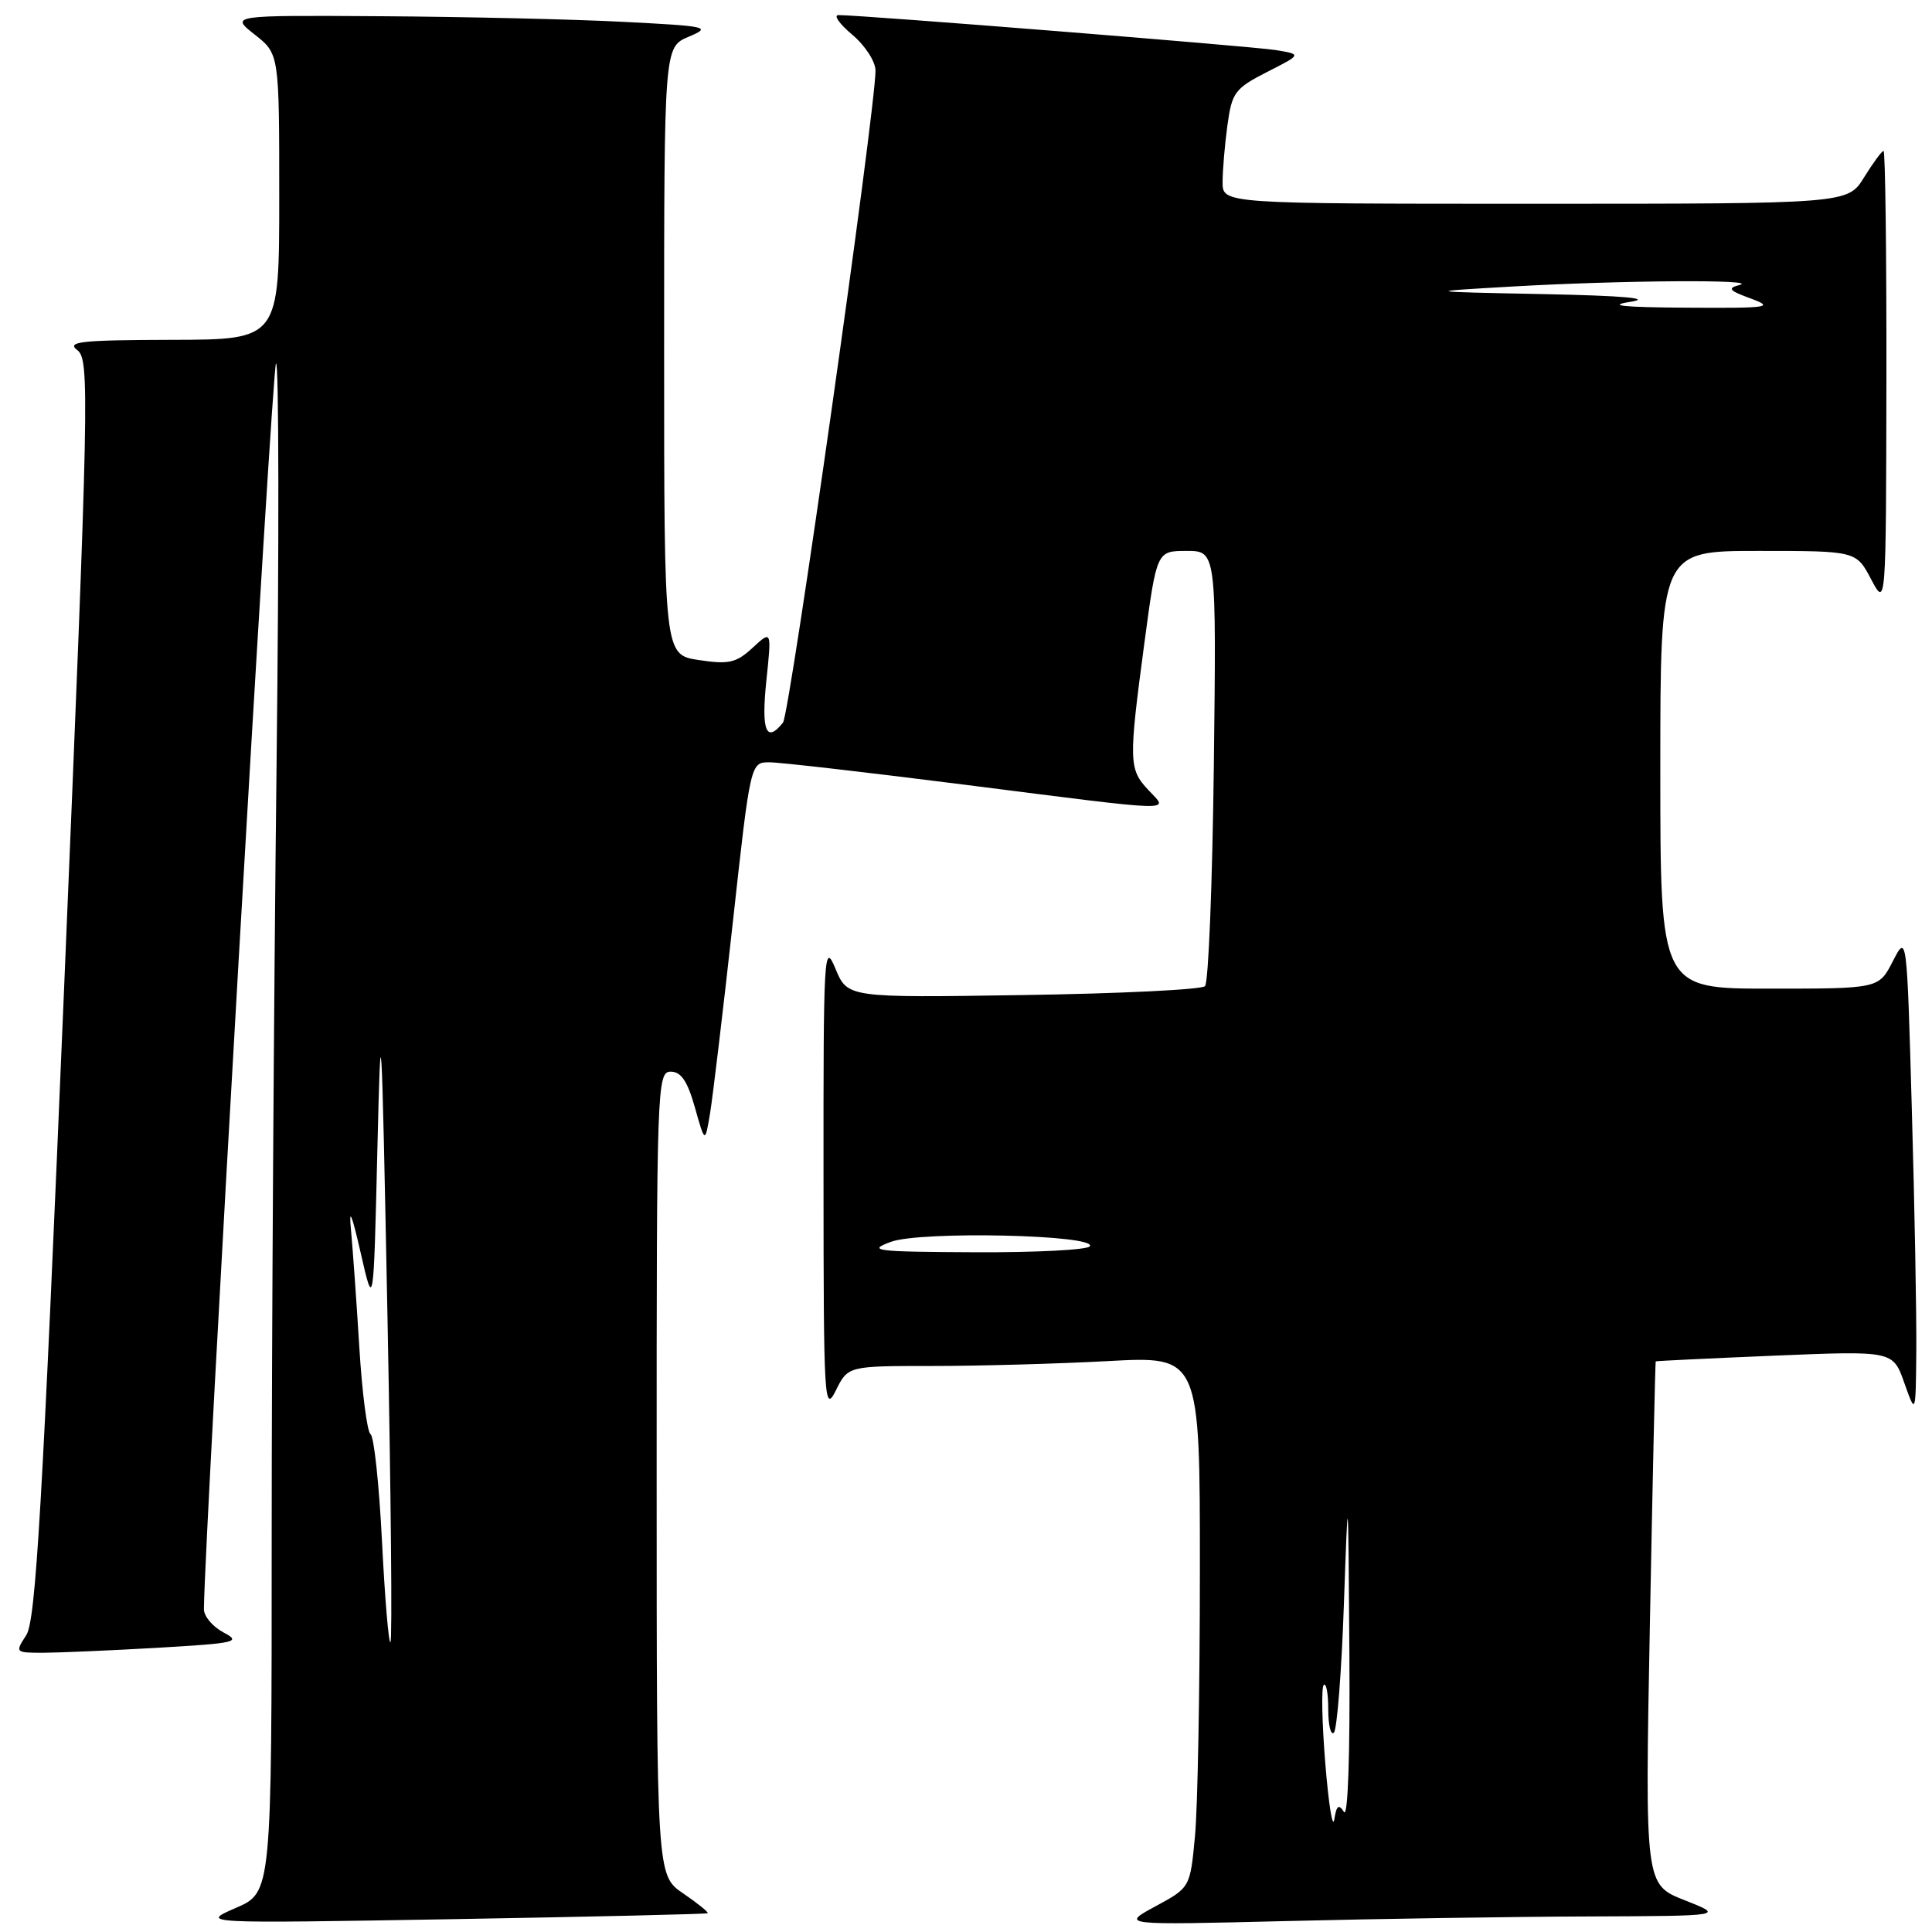 <?xml version="1.0" encoding="UTF-8" standalone="no"?>
<!DOCTYPE svg PUBLIC "-//W3C//DTD SVG 1.1//EN" "http://www.w3.org/Graphics/SVG/1.1/DTD/svg11.dtd" >
<svg xmlns="http://www.w3.org/2000/svg" xmlns:xlink="http://www.w3.org/1999/xlink" version="1.1" viewBox="0 0 256 256">
 <g >
 <path fill="currentColor"
d=" M 93.77 253.51 C 93.92 253.39 92.46 252.21 90.53 250.89 C 87.01 248.50 87.01 248.50 87.01 195.25 C 87.00 143.90 87.07 142.00 88.87 142.00 C 90.25 142.00 91.09 143.25 92.08 146.75 C 93.42 151.50 93.42 151.50 94.09 147.50 C 94.45 145.30 95.81 133.94 97.10 122.25 C 99.44 101.00 99.44 101.00 101.97 101.01 C 103.36 101.01 115.07 102.36 128.00 104.00 C 156.53 107.63 154.89 107.58 152.17 104.69 C 149.56 101.91 149.54 100.92 151.63 85.25 C 153.27 73.00 153.27 73.00 157.23 73.00 C 161.18 73.00 161.18 73.00 160.84 101.42 C 160.65 117.05 160.13 130.21 159.67 130.67 C 159.21 131.13 148.36 131.66 135.57 131.85 C 112.30 132.21 112.30 132.21 110.70 128.35 C 109.19 124.71 109.10 126.22 109.12 156.00 C 109.13 185.69 109.22 187.31 110.75 184.25 C 112.36 181.00 112.36 181.00 123.52 181.00 C 129.66 181.00 140.16 180.71 146.84 180.35 C 159.00 179.69 159.00 179.69 158.99 208.10 C 158.99 223.72 158.70 239.56 158.34 243.31 C 157.70 250.11 157.70 250.11 153.10 252.60 C 148.50 255.09 148.50 255.09 170.50 254.55 C 182.60 254.25 200.60 253.97 210.50 253.94 C 228.50 253.87 228.50 253.87 223.23 251.79 C 217.96 249.72 217.96 249.72 218.62 215.11 C 218.98 196.07 219.33 180.45 219.39 180.39 C 219.45 180.33 226.55 179.99 235.16 179.63 C 250.83 178.98 250.83 178.98 252.33 183.24 C 253.84 187.50 253.84 187.50 253.92 179.00 C 253.96 174.32 253.70 159.98 253.33 147.12 C 252.67 123.75 252.67 123.75 250.81 127.37 C 248.95 131.00 248.95 131.00 234.48 131.00 C 220.00 131.00 220.00 131.00 220.00 102.00 C 220.00 73.00 220.00 73.00 232.98 73.00 C 245.95 73.00 245.95 73.00 247.93 76.75 C 249.91 80.50 249.91 80.50 249.96 50.25 C 249.98 33.61 249.81 20.00 249.58 20.00 C 249.35 20.00 248.19 21.58 247.00 23.50 C 244.84 27.00 244.84 27.00 203.42 27.00 C 162.00 27.00 162.00 27.00 162.00 24.14 C 162.00 22.57 162.29 19.17 162.64 16.59 C 163.24 12.24 163.63 11.72 167.89 9.54 C 172.50 7.20 172.50 7.20 169.00 6.63 C 165.89 6.13 114.27 2.00 111.10 2.00 C 110.41 2.00 111.23 3.17 112.92 4.59 C 114.62 6.01 116.00 8.15 116.01 9.34 C 116.02 14.49 104.66 94.62 103.75 95.75 C 101.53 98.53 100.86 96.85 101.54 90.25 C 102.25 83.50 102.25 83.50 99.73 85.83 C 97.55 87.84 96.58 88.06 92.60 87.46 C 88.00 86.77 88.00 86.77 88.00 46.51 C 88.00 6.24 88.00 6.24 91.25 4.87 C 94.32 3.57 93.85 3.47 82.50 2.89 C 75.90 2.55 61.50 2.22 50.50 2.15 C 30.50 2.02 30.50 2.02 33.75 4.58 C 37.00 7.14 37.00 7.14 37.00 26.07 C 37.00 45.00 37.00 45.00 22.75 45.03 C 10.72 45.06 8.77 45.27 10.24 46.39 C 11.89 47.64 11.80 51.98 8.49 131.03 C 5.61 199.76 4.74 214.75 3.48 216.67 C 1.98 218.97 2.01 219.00 5.73 219.00 C 7.80 218.99 14.62 218.70 20.87 218.34 C 31.31 217.73 32.02 217.57 29.62 216.31 C 28.18 215.55 27.01 214.16 27.02 213.22 C 27.12 202.80 36.05 48.63 36.57 48.15 C 36.96 47.79 36.99 71.99 36.64 101.91 C 36.29 131.84 36.00 177.57 36.00 203.54 C 36.00 250.75 36.00 250.75 31.25 252.81 C 26.50 254.87 26.50 254.87 60.00 254.30 C 78.43 253.98 93.62 253.63 93.77 253.51 Z  M 175.61 233.68 C 175.17 228.28 175.07 223.59 175.40 223.27 C 175.73 222.94 176.00 224.39 176.00 226.50 C 176.00 228.61 176.34 230.00 176.75 229.58 C 177.16 229.17 177.76 221.56 178.07 212.67 C 178.64 196.50 178.64 196.50 178.80 219.00 C 178.90 232.54 178.61 240.94 178.08 240.09 C 177.39 239.00 177.09 239.23 176.80 241.09 C 176.58 242.41 176.05 239.08 175.61 233.68 Z  M 50.62 204.30 C 50.24 196.75 49.56 190.33 49.10 190.04 C 48.65 189.74 47.98 184.55 47.61 178.50 C 47.24 172.45 46.74 165.47 46.51 163.00 C 46.21 159.88 46.60 160.79 47.79 166.00 C 49.50 173.50 49.50 173.50 50.00 152.50 C 50.47 132.80 50.55 134.15 51.34 174.33 C 51.80 197.88 51.99 217.35 51.74 217.59 C 51.50 217.83 51.00 211.85 50.62 204.30 Z  M 118.05 164.55 C 122.01 163.09 145.36 163.61 144.41 165.14 C 144.12 165.61 137.27 165.97 129.19 165.93 C 115.91 165.87 114.84 165.73 118.05 164.55 Z  M 216.00 40.00 C 219.03 39.53 215.28 39.19 204.50 38.97 C 188.50 38.65 188.50 38.65 200.50 37.96 C 214.77 37.14 233.33 37.01 230.50 37.76 C 228.84 38.19 229.09 38.50 232.00 39.56 C 235.17 40.73 234.37 40.84 223.50 40.77 C 215.08 40.72 212.84 40.49 216.00 40.00 Z "/>
</g>
</svg>